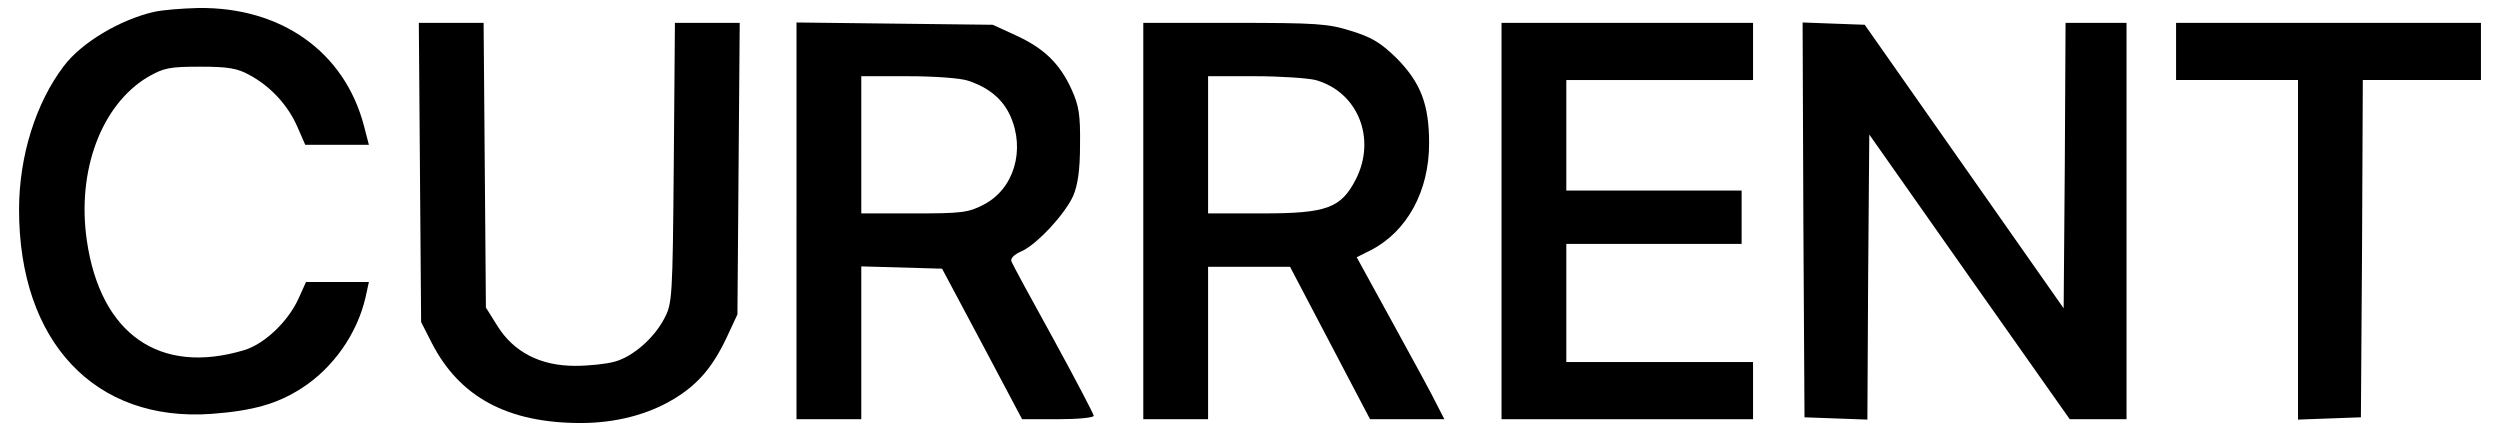 <?xml version="1.0" standalone="no"?>
<!DOCTYPE svg PUBLIC "-//W3C//DTD SVG 20010904//EN"
 "http://www.w3.org/TR/2001/REC-SVG-20010904/DTD/svg10.dtd">
<svg version="1.0" xmlns="http://www.w3.org/2000/svg"
 width="656pt" height="113pt" viewBox="0 0 656 113"
 preserveAspectRatio="xMidYMid meet">
<g transform="translate(0,113) scale(0.1,-0.1)"
fill="#000000" stroke="none">
<path d="M405 1099 c-89 -20 -192 -81 -238 -143 -73 -96 -117 -236 -117 -376
0 -347 199 -558 505 -536 108 8 172 26 236 67 83 53 146 143 168 238 l9 41
-83 0 -82 0 -19 -42 c-27 -61 -90 -121 -144 -137 -221 -66 -376 42 -412 287
-27 184 38 357 160 430 42 24 57 27 137 27 73 0 98 -4 130 -22 54 -29 100 -78
125 -135 l21 -48 84 0 83 0 -13 50 c-51 194 -217 312 -435 309 -41 -1 -93 -5
-115 -10z"/>
<path d="M1102 678 l3 -393 28 -55 c73 -142 199 -210 391 -210 91 0 176 22
244 63 63 38 102 83 140 164 l27 58 3 383 3 382 -85 0 -85 0 -3 -367 c-3 -357
-4 -369 -25 -409 -28 -53 -83 -100 -130 -113 -21 -6 -68 -11 -104 -11 -91 0
-161 36 -204 105 l-30 48 -3 374 -3 373 -85 0 -85 0 3 -392z"/>
<path d="M2090 551 l0 -521 85 0 85 0 0 200 0 201 106 -3 106 -3 105 -197 105
-198 94 0 c52 0 94 4 94 9 0 4 -47 94 -105 200 -58 105 -108 197 -111 205 -3
8 7 18 25 26 39 16 115 97 137 146 12 28 18 67 18 134 1 79 -3 103 -22 145
-31 68 -72 108 -146 142 l-61 28 -257 3 -258 3 0 -520z m451 367 c54 -18 90
-48 110 -92 40 -89 10 -192 -70 -233 -40 -21 -58 -23 -183 -23 l-138 0 0 180
0 180 124 0 c67 0 138 -5 157 -12z"/>
<path d="M3000 550 l0 -520 85 0 85 0 0 200 0 200 108 0 107 0 105 -200 105
-200 98 0 97 0 -19 37 c-10 21 -62 117 -115 213 l-96 175 36 18 c96 49 154
155 154 281 0 102 -22 159 -85 223 -42 41 -65 55 -120 72 -60 19 -92 21 -306
21 l-239 0 0 -520z m452 370 c111 -31 160 -153 106 -260 -39 -76 -76 -90 -245
-90 l-143 0 0 180 0 180 123 0 c67 0 139 -5 159 -10z"/>
<path d="M3940 550 l0 -520 330 0 330 0 0 75 0 75 -245 0 -245 0 0 155 0 155
230 0 230 0 0 70 0 70 -230 0 -230 0 0 145 0 145 245 0 245 0 0 75 0 75 -330
0 -330 0 0 -520z"/>
<path d="M4732 553 l3 -518 82 -3 83 -3 2 374 3 374 263 -374 263 -373 75 0
74 0 0 520 0 520 -80 0 -80 0 -2 -374 -3 -375 -261 372 -261 372 -82 3 -81 3
2 -518z"/>
<path d="M5710 995 l0 -75 160 0 160 0 0 -445 0 -446 83 3 82 3 3 443 2 442
155 0 155 0 0 75 0 75 -400 0 -400 0 0 -75z"/>
</g>
</svg>
